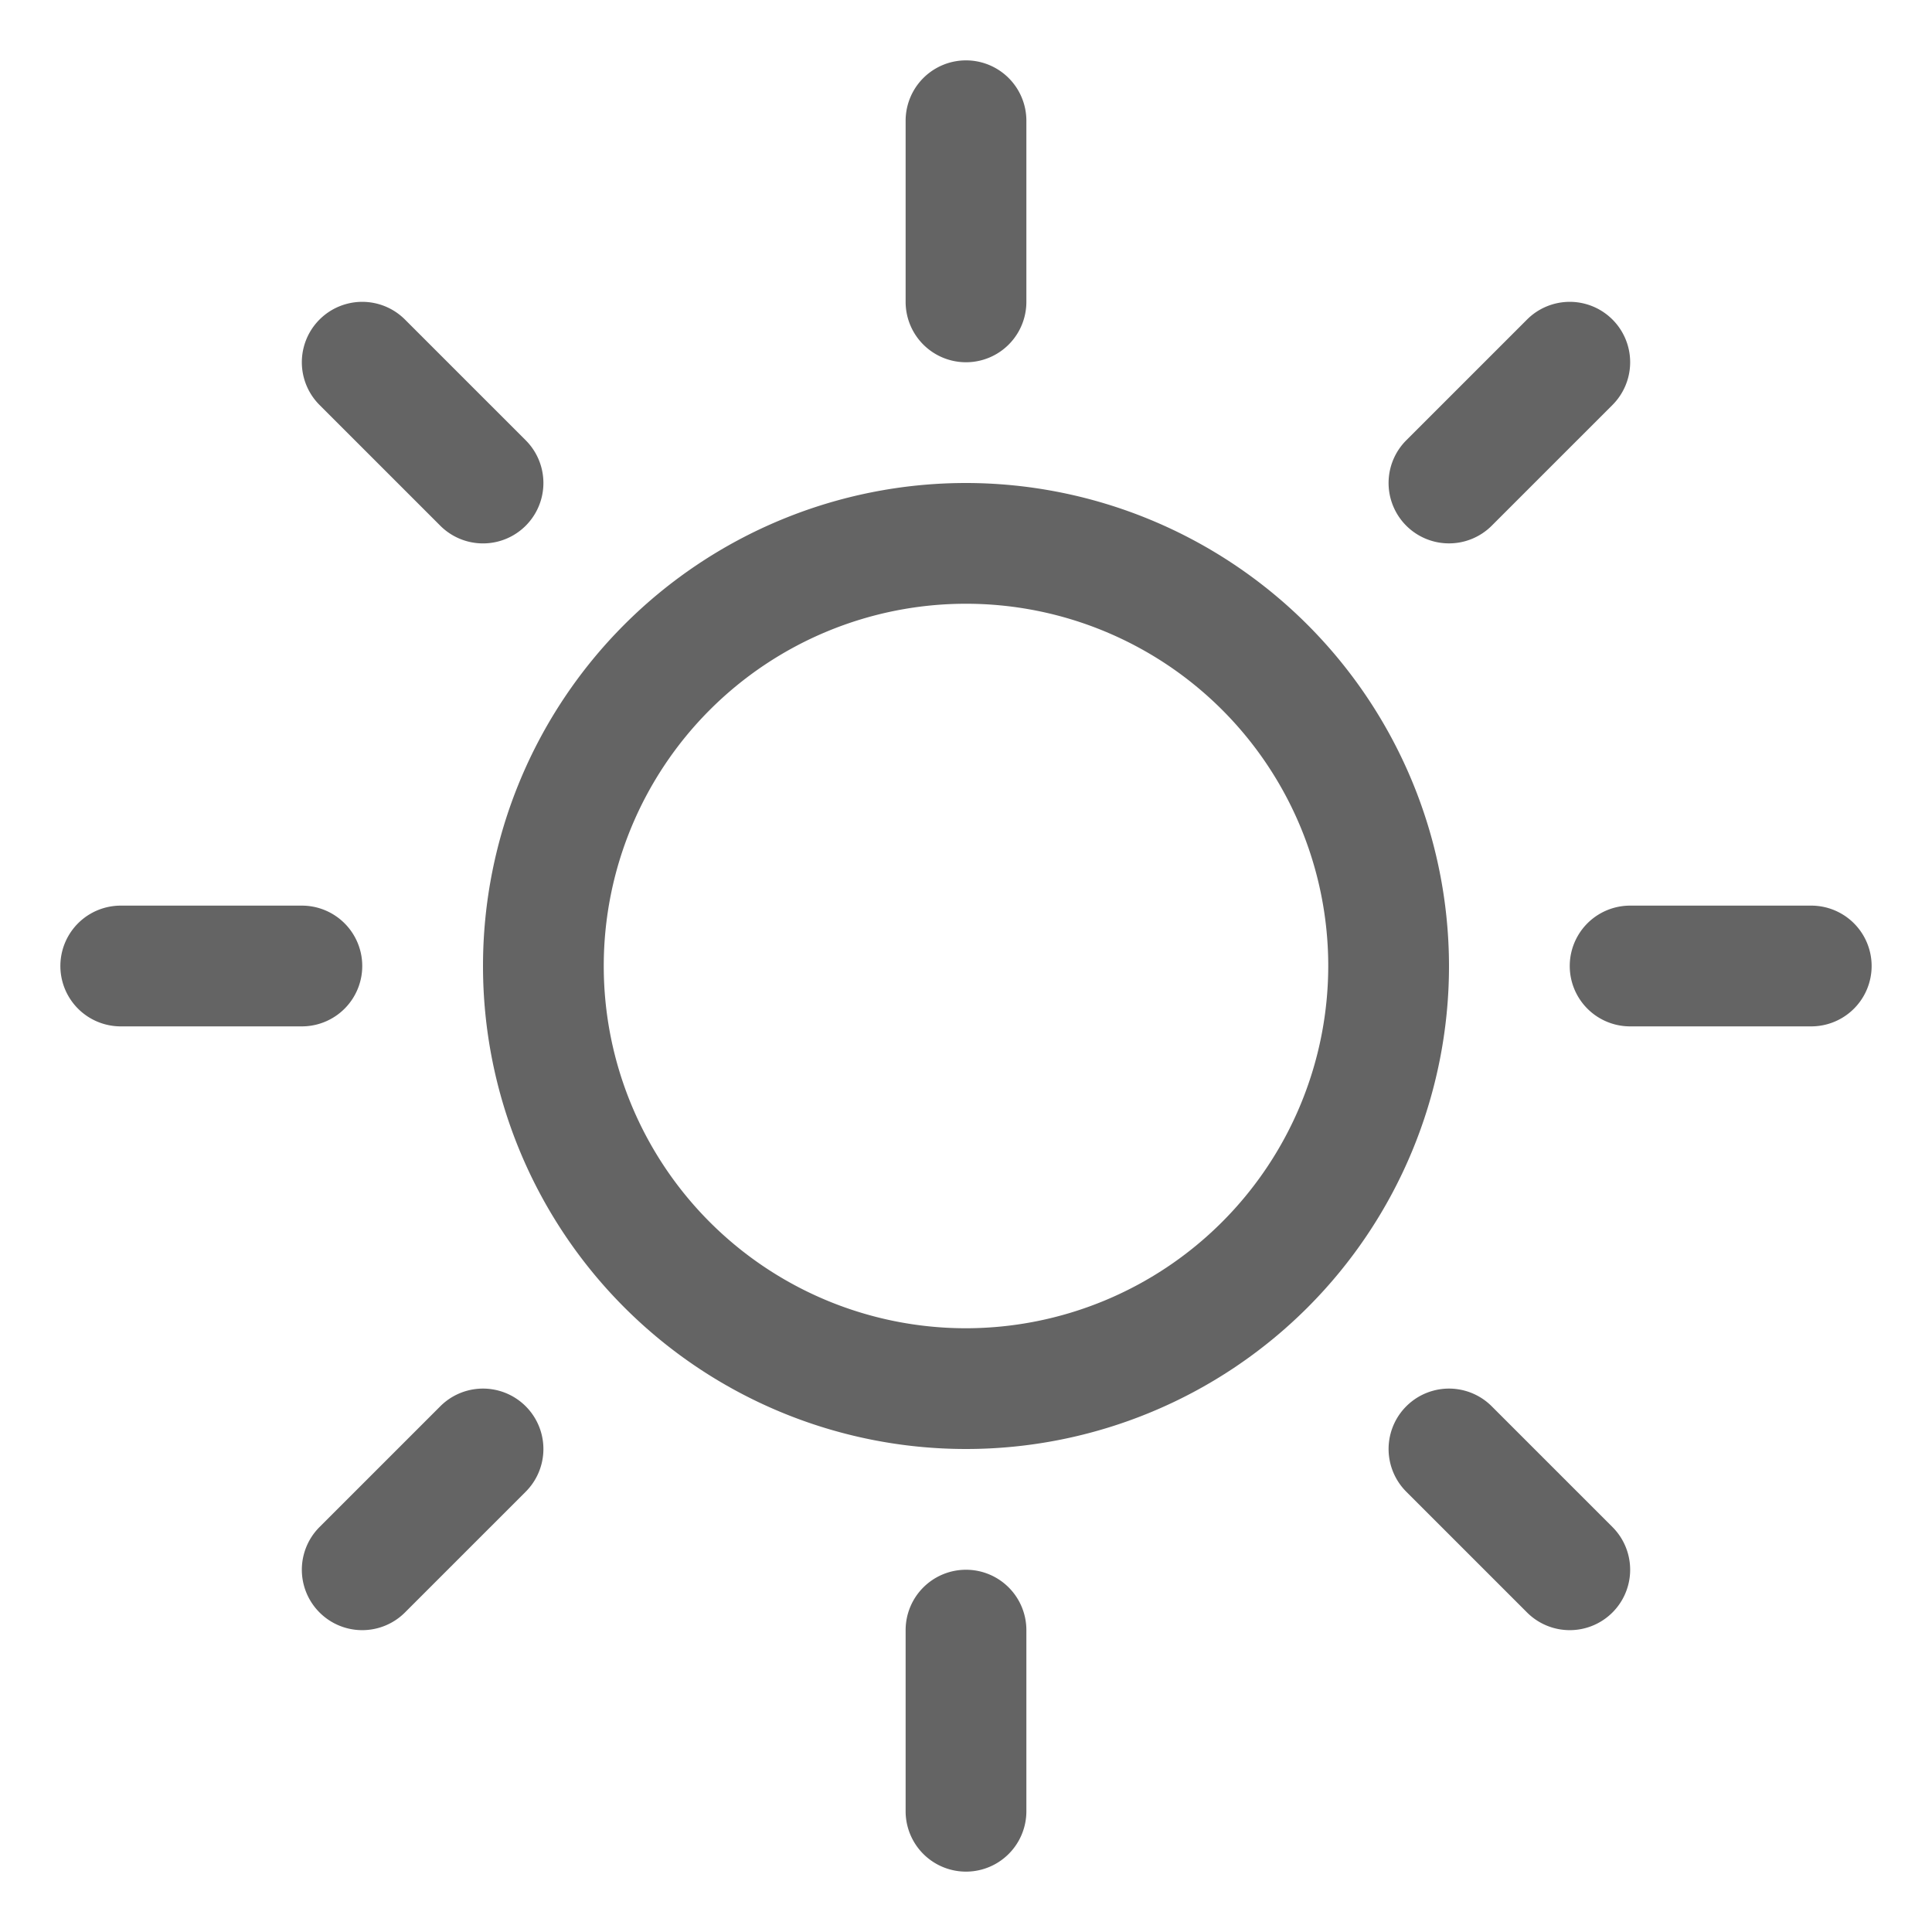 <svg xmlns="http://www.w3.org/2000/svg" width="32" height="32" fill="#646464" viewBox="0 0 256 256"><path d="M120,40V16a8,8,0,0,1,16,0V40a8,8,0,0,1-16,0Zm72,88a64,64,0,1,1-64-64A64.07,64.07,0,0,1,192,128Zm-16,0a48,48,0,1,0-48,48A48.05,48.05,0,0,0,176,128ZM58.34,69.66A8,8,0,0,0,69.66,58.34l-16-16A8,8,0,0,0,42.34,53.66Zm0,116.68-16,16a8,8,0,0,0,11.32,11.32l16-16a8,8,0,0,0-11.32-11.32ZM192,72a8,8,0,0,0,5.66-2.34l16-16a8,8,0,0,0-11.32-11.32l-16,16A8,8,0,0,0,192,72Zm5.66,114.34a8,8,0,0,0-11.32,11.32l16,16a8,8,0,0,0,11.32-11.32ZM48,128a8,8,0,0,0-8-8H16a8,8,0,0,0,0,16H40A8,8,0,0,0,48,128Zm80,80a8,8,0,0,0-8,8v24a8,8,0,0,0,16,0V216A8,8,0,0,0,128,208Zm112-88H216a8,8,0,0,0,0,16h24a8,8,0,0,0,0-16Z"></path></svg>